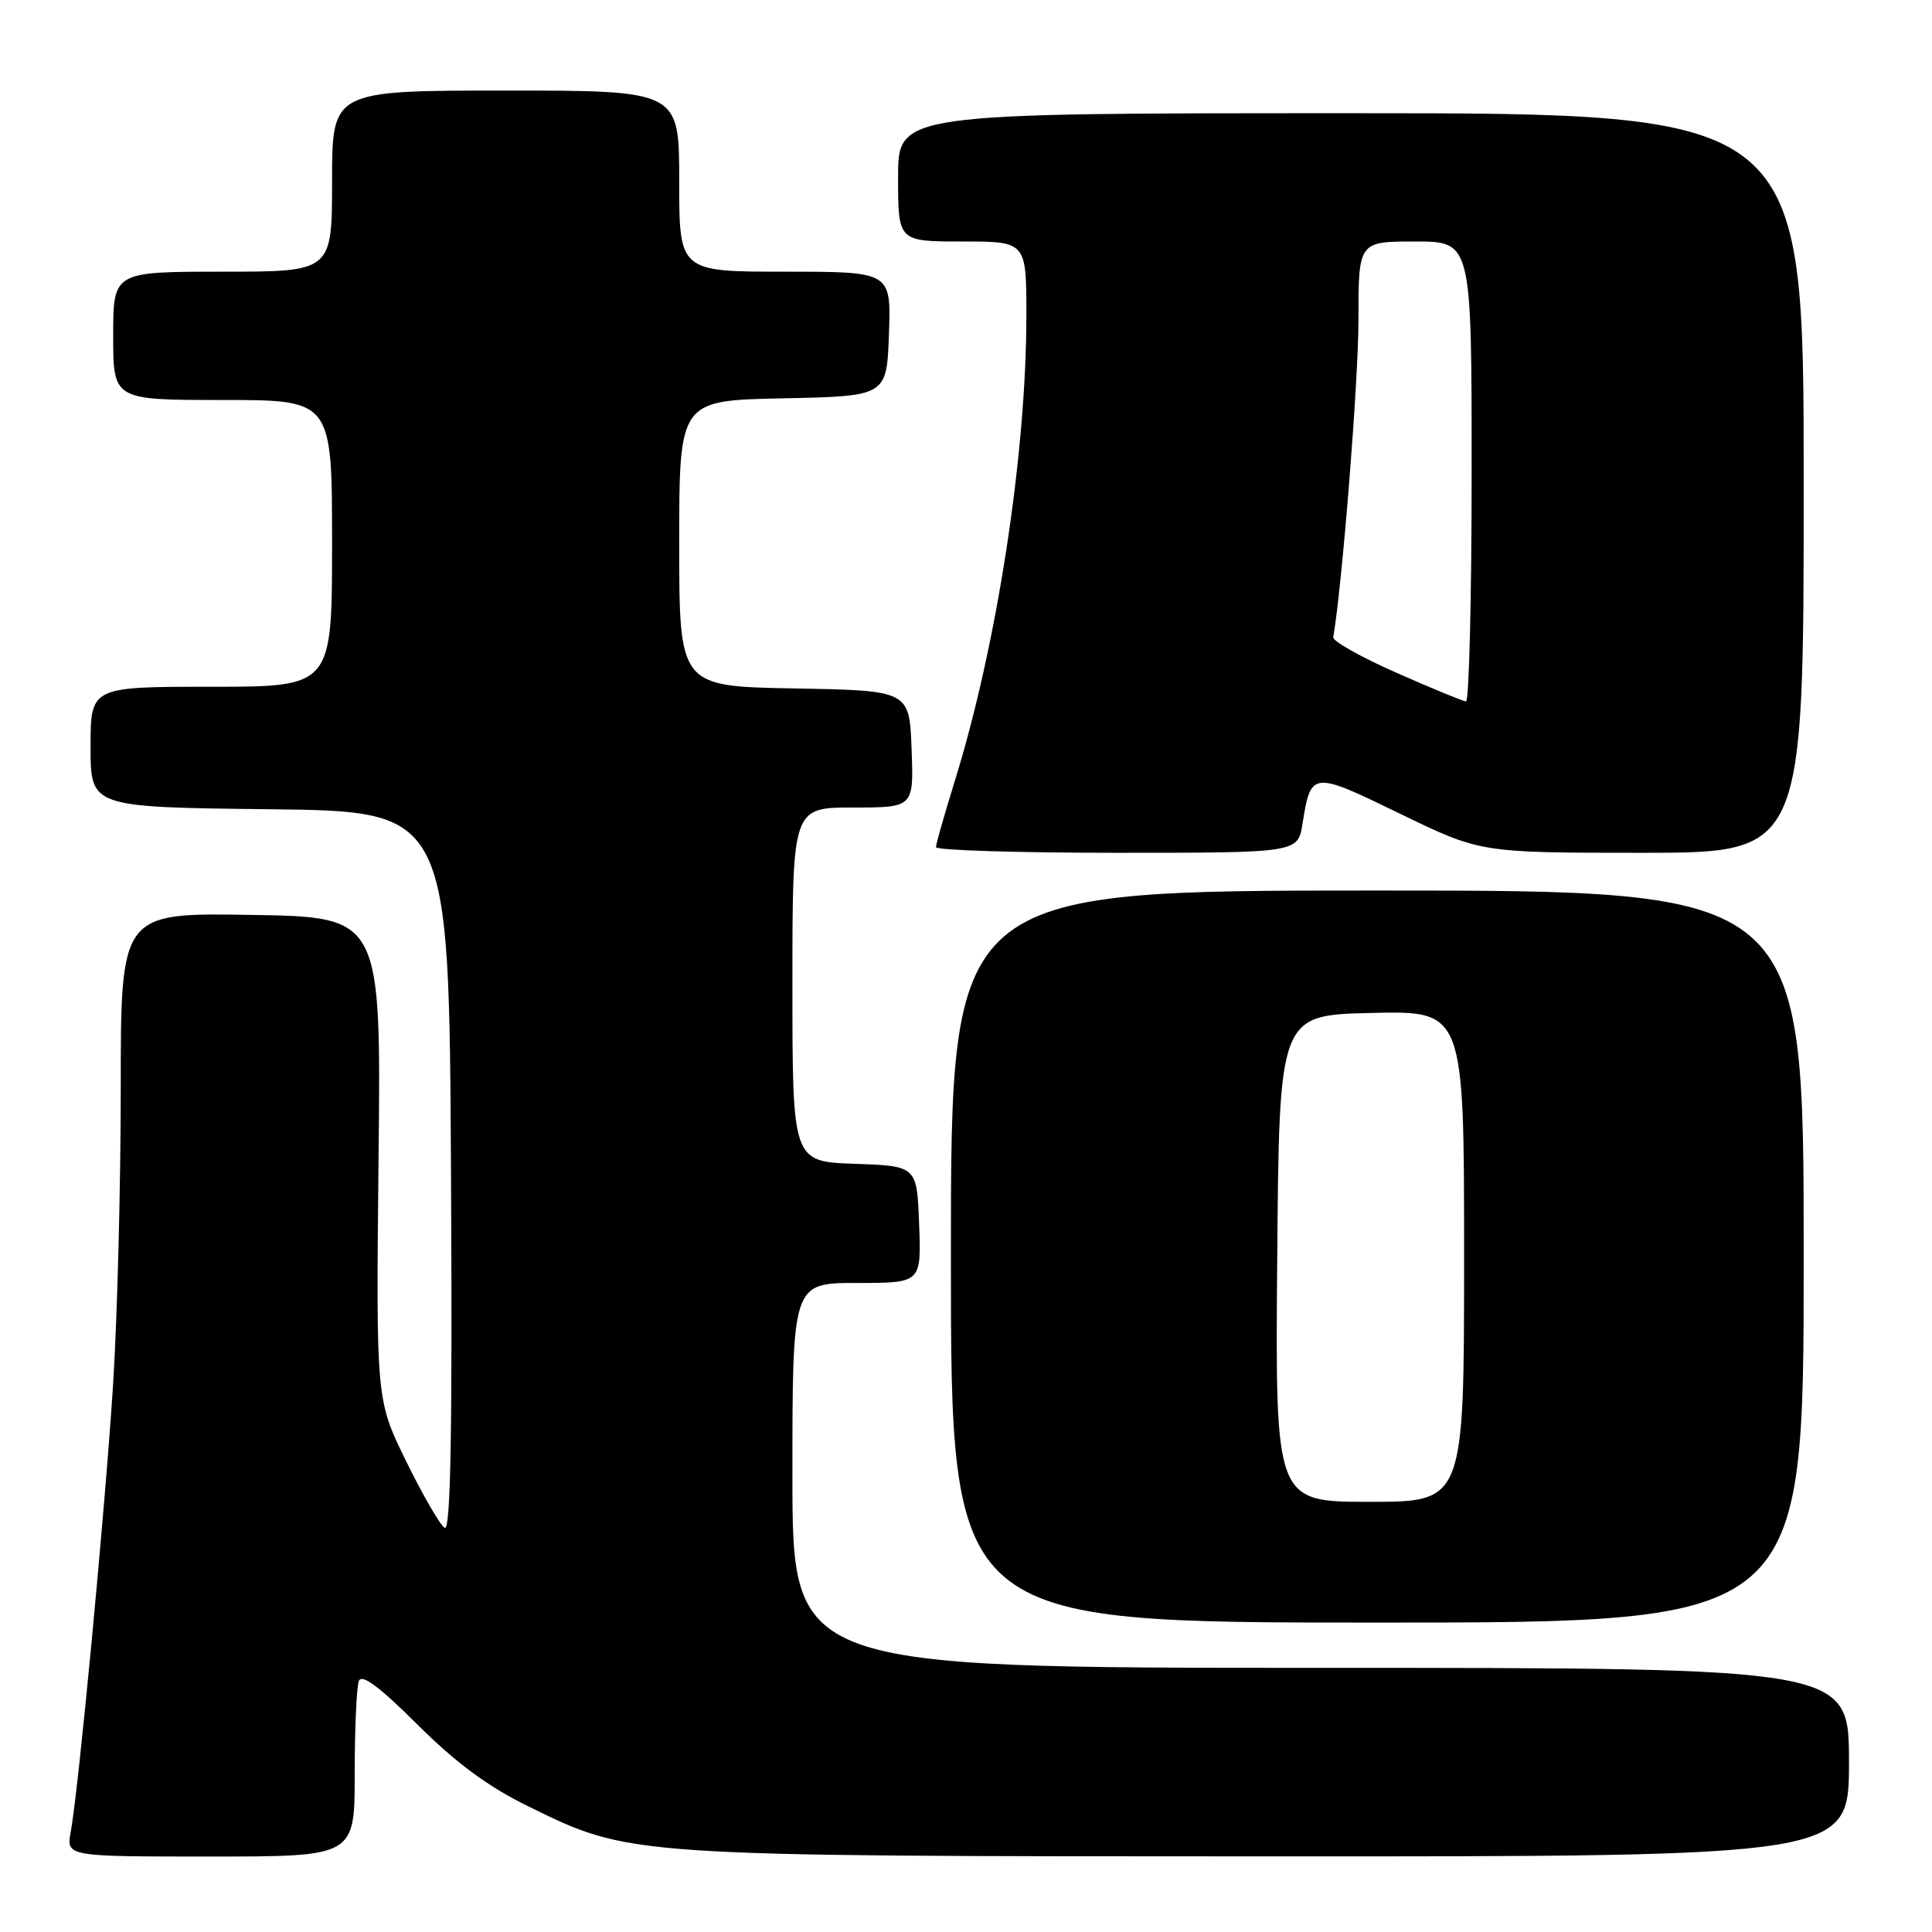 <?xml version="1.0" encoding="UTF-8" standalone="no"?>
<!DOCTYPE svg PUBLIC "-//W3C//DTD SVG 1.1//EN" "http://www.w3.org/Graphics/SVG/1.1/DTD/svg11.dtd" >
<svg xmlns="http://www.w3.org/2000/svg" xmlns:xlink="http://www.w3.org/1999/xlink" version="1.1" viewBox="0 0 256 256">
 <g >
 <path fill="currentColor"
d=" M 47.00 235.08 C 47.00 229.08 47.25 223.52 47.55 222.74 C 47.93 221.75 50.27 223.49 55.30 228.50 C 60.42 233.60 64.67 236.74 70.00 239.35 C 83.59 246.01 82.90 245.96 168.25 245.98 C 245.00 246.00 245.00 246.00 245.00 233.50 C 245.00 221.00 245.00 221.00 175.00 221.00 C 105.00 221.00 105.00 221.00 105.00 195.50 C 105.00 170.00 105.00 170.00 113.54 170.00 C 122.08 170.00 122.08 170.00 121.79 162.25 C 121.50 154.50 121.50 154.50 113.25 154.21 C 105.00 153.92 105.00 153.92 105.00 130.46 C 105.00 107.00 105.00 107.00 113.04 107.00 C 121.08 107.00 121.08 107.00 120.79 99.25 C 120.50 91.50 120.50 91.50 105.25 91.22 C 90.00 90.95 90.00 90.95 90.00 72.00 C 90.00 53.06 90.00 53.06 103.75 52.78 C 117.50 52.50 117.50 52.50 117.79 44.25 C 118.08 36.00 118.08 36.00 104.04 36.00 C 90.00 36.00 90.00 36.00 90.00 24.00 C 90.00 12.00 90.00 12.00 67.00 12.00 C 44.00 12.00 44.00 12.00 44.00 24.00 C 44.00 36.00 44.00 36.00 29.50 36.00 C 15.00 36.00 15.00 36.00 15.00 44.50 C 15.00 53.00 15.00 53.00 29.50 53.00 C 44.00 53.00 44.00 53.00 44.00 72.00 C 44.00 91.00 44.00 91.00 28.00 91.00 C 12.00 91.00 12.00 91.00 12.00 98.98 C 12.00 106.96 12.00 106.96 35.75 107.23 C 59.50 107.50 59.50 107.50 59.76 155.32 C 59.95 189.94 59.72 202.94 58.92 202.45 C 58.31 202.07 56.02 198.11 53.82 193.63 C 49.83 185.50 49.83 185.50 50.16 153.50 C 50.50 121.50 50.50 121.50 33.25 121.23 C 16.00 120.95 16.00 120.95 16.00 144.24 C 16.00 157.05 15.54 174.73 14.98 183.52 C 13.92 200.06 10.42 237.04 9.37 242.75 C 8.78 246.00 8.78 246.00 27.89 246.00 C 47.00 246.00 47.00 246.00 47.00 235.08 Z  M 239.00 166.50 C 239.00 118.00 239.00 118.00 182.50 118.00 C 126.00 118.00 126.00 118.00 126.00 166.50 C 126.00 215.00 126.00 215.00 182.50 215.00 C 239.00 215.00 239.00 215.00 239.00 166.50 Z  M 172.59 109.14 C 173.71 102.15 173.83 102.14 185.51 107.82 C 196.17 113.00 196.17 113.00 217.58 113.00 C 239.00 113.00 239.00 113.00 239.00 64.00 C 239.00 15.00 239.00 15.00 179.00 15.00 C 119.00 15.00 119.00 15.00 119.00 23.50 C 119.00 32.00 119.00 32.00 127.50 32.00 C 136.00 32.00 136.00 32.00 136.00 41.76 C 136.00 60.16 132.11 85.49 126.51 103.50 C 125.15 107.90 124.02 111.84 124.02 112.25 C 124.01 112.66 134.79 113.00 147.99 113.00 C 171.98 113.00 171.98 113.00 172.59 109.14 Z  M 169.24 166.75 C 169.50 134.50 169.50 134.50 181.75 134.22 C 194.00 133.94 194.00 133.94 194.00 166.47 C 194.00 199.00 194.00 199.00 181.49 199.00 C 168.97 199.00 168.97 199.00 169.24 166.75 Z  M 185.00 89.13 C 180.32 87.06 176.57 84.95 176.66 84.44 C 177.84 77.65 180.00 50.55 180.00 42.49 C 180.00 32.00 180.00 32.00 187.50 32.00 C 195.00 32.00 195.00 32.00 195.00 62.50 C 195.00 79.28 194.66 92.97 194.25 92.94 C 193.84 92.91 189.68 91.20 185.00 89.13 Z "/>
</g>
</svg>